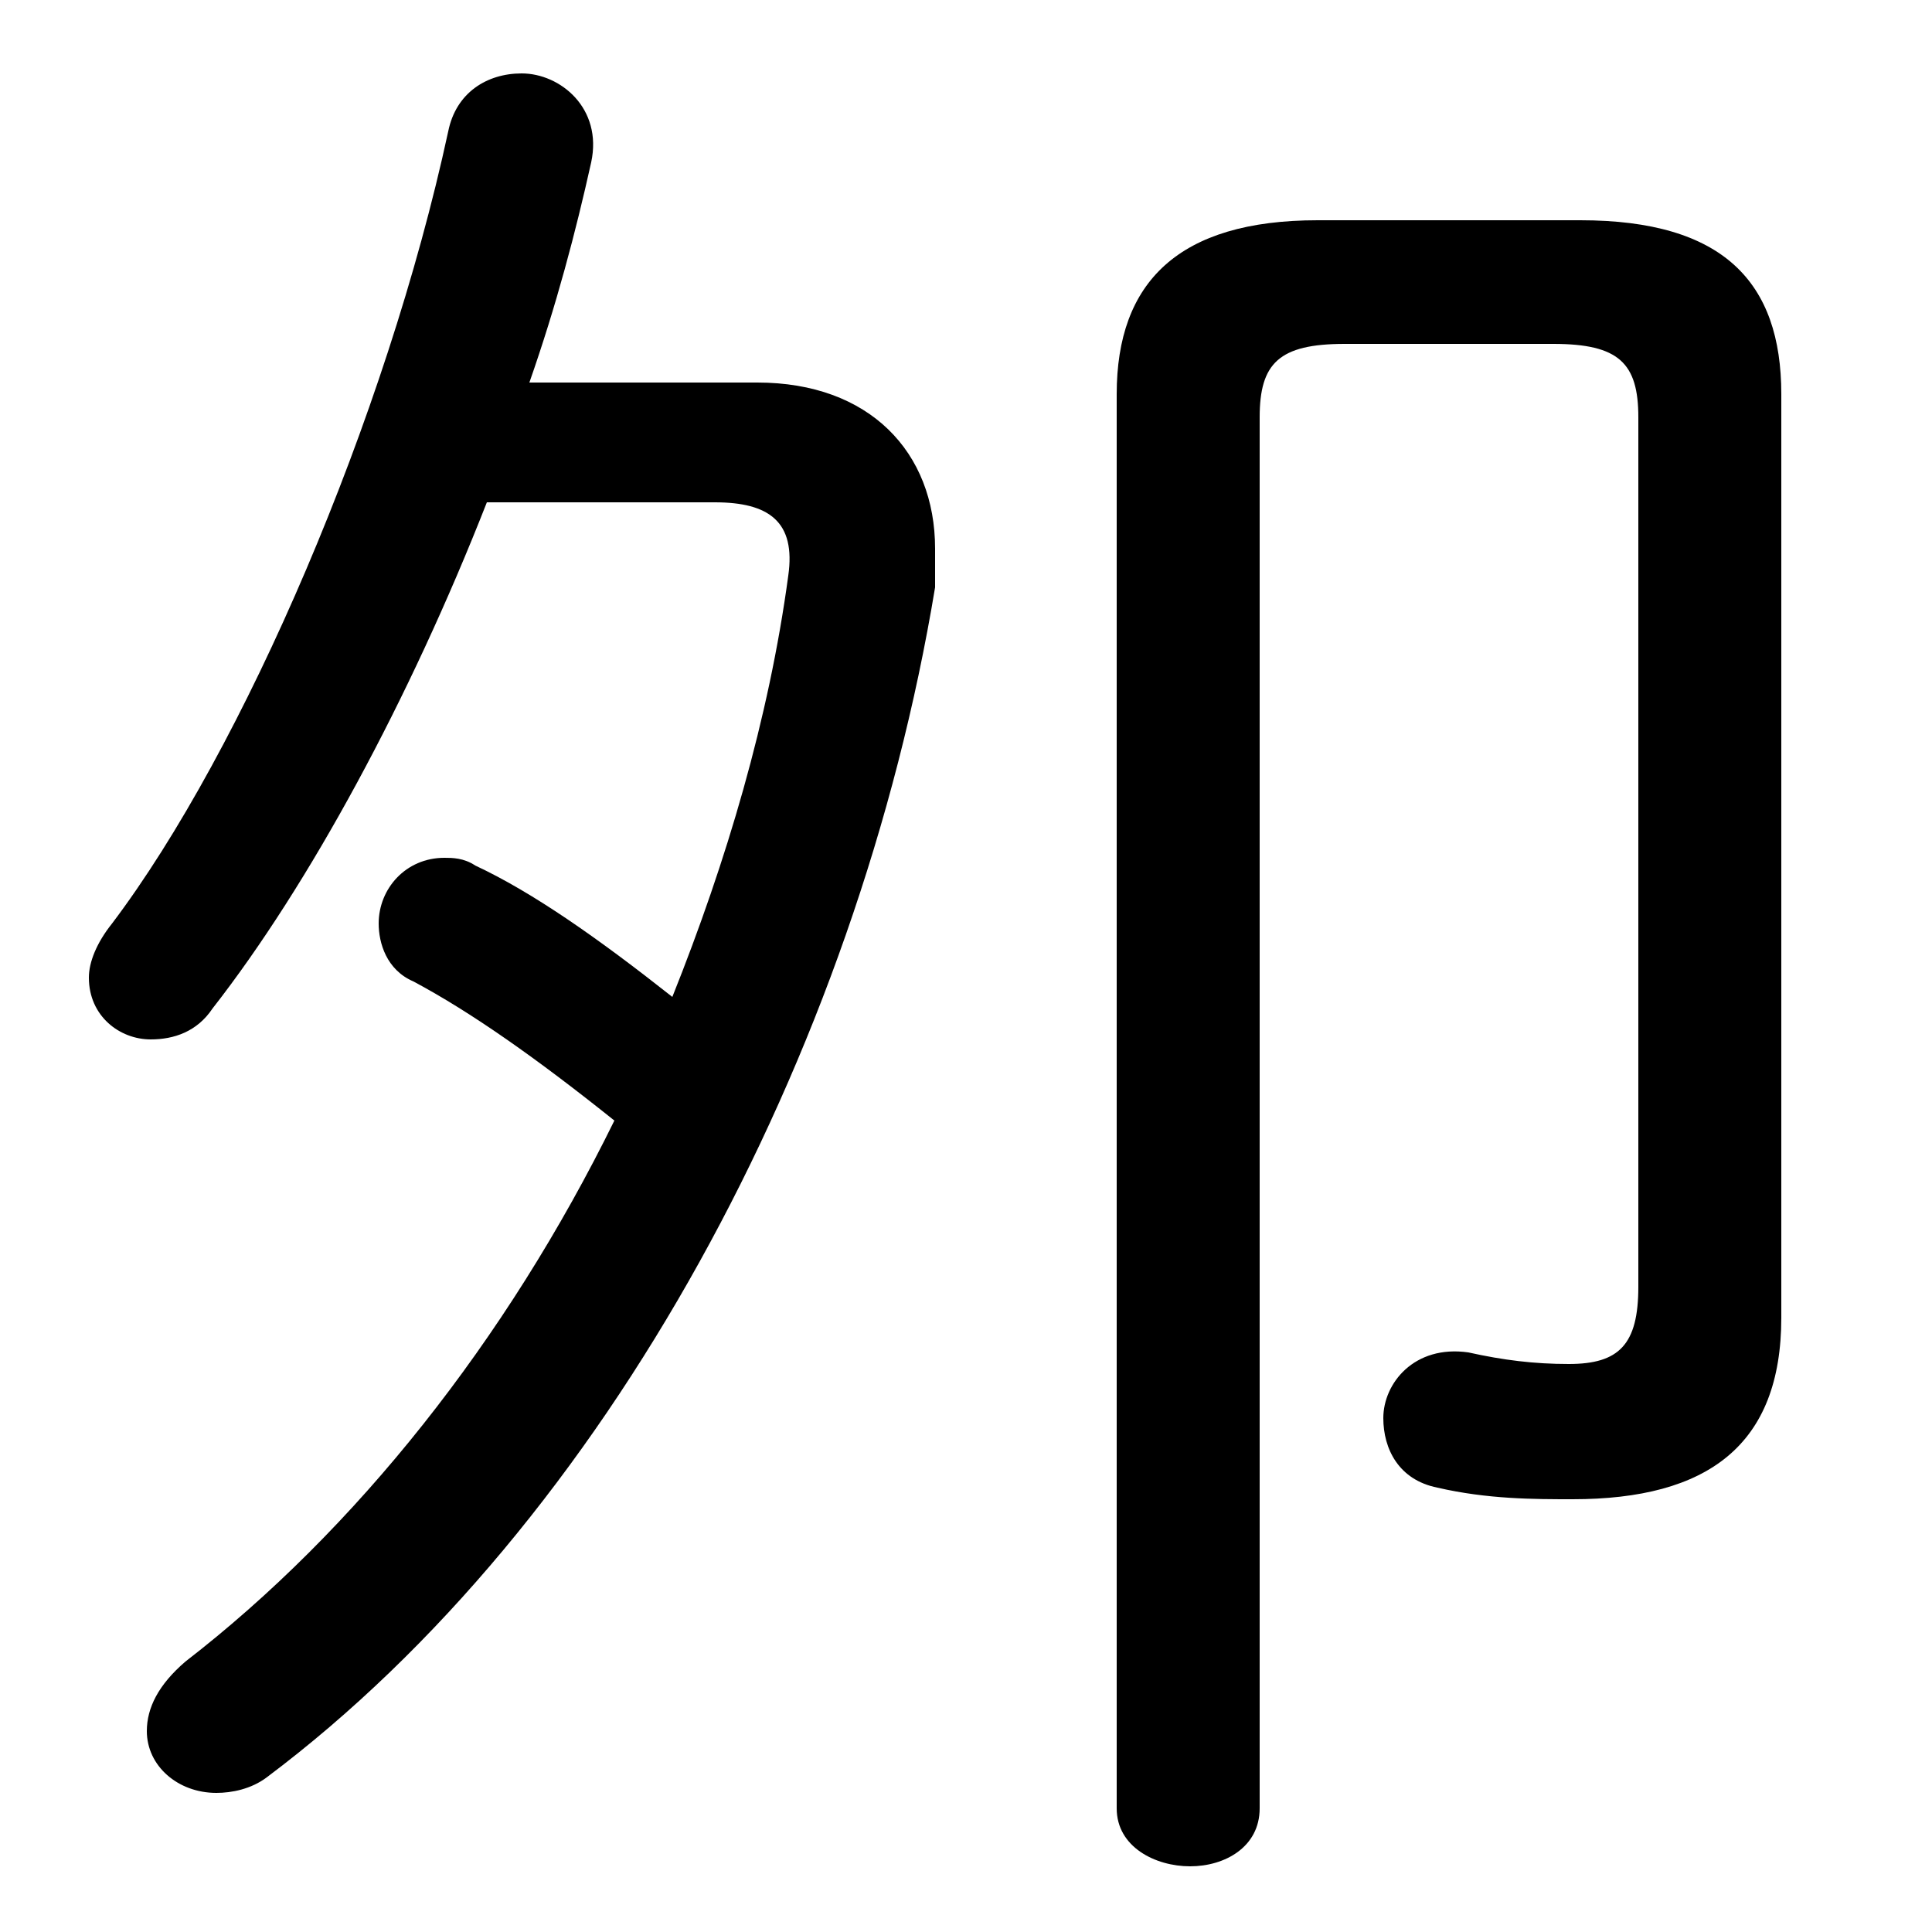 <svg xmlns="http://www.w3.org/2000/svg" viewBox="0 -44.0 50.0 50.0">
    <rect x="0" y="-44.0" width="50.0" height="50.0" fill="#808080" stroke="none"/>
    <g transform="scale(1, -1)">
        <!-- ボディの枠 -->
        <rect x="0" y="-6.0" width="50.0" height="50.0"
            stroke="white" fill="white"/>
        <!-- グリフ座標系の原点 -->
        <circle cx="0" cy="0" r="5" fill="white"/>
        <!-- グリフのアウトライン -->
        <g style="fill:black;stroke:#000000;stroke-width:0;stroke-linecap:round;stroke-linejoin:round;">
        <path d="M 13.7 34.1 C 14.4 36.1 14.9 38.0 15.3 39.8 C 15.6 41.2 14.5 42.1 13.5 42.1 C 12.6 42.1 11.8 41.6 11.6 40.6 C 10.0 33.2 6.3 24.6 2.9 20.1 C 2.5 19.6 2.3 19.1 2.3 18.7 C 2.3 17.7 3.1 17.1 3.9 17.1 C 4.5 17.1 5.1 17.3 5.5 17.9 C 8.0 21.1 10.6 25.9 12.6 31.0 L 18.5 31.0 C 19.9 31.0 20.6 30.5 20.4 29.1 C 19.9 25.4 18.8 21.7 17.4 18.2 C 15.5 19.7 13.8 20.9 12.3 21.6 C 12.0 21.8 11.7 21.8 11.5 21.8 C 10.5 21.8 9.8 21.0 9.8 20.1 C 9.8 19.6 10.0 18.9 10.7 18.6 C 12.2 17.8 13.9 16.6 15.9 15.0 C 13.1 9.3 9.2 4.4 4.8 1.0 C 4.1 0.4 3.8 -0.2 3.8 -0.8 C 3.8 -1.7 4.6 -2.4 5.6 -2.4 C 6.0 -2.4 6.5 -2.3 6.9 -2.0 C 15.7 4.6 22.2 16.7 24.2 28.8 C 24.2 29.2 24.2 29.5 24.2 29.8 C 24.2 32.3 22.5 34.1 19.6 34.1 Z M 28.9 -2.8 C 28.9 -3.8 29.9 -4.3 30.8 -4.3 C 31.7 -4.3 32.6 -3.8 32.6 -2.8 L 32.6 33.2 C 32.6 34.6 33.1 35.1 34.8 35.1 L 40.2 35.1 C 41.9 35.1 42.4 34.6 42.4 33.2 L 42.4 10.7 C 42.4 9.2 41.9 8.7 40.6 8.7 C 39.7 8.7 38.9 8.8 38.0 9.0 C 36.6 9.2 35.8 8.2 35.8 7.3 C 35.8 6.5 36.2 5.7 37.2 5.5 C 38.5 5.2 39.7 5.2 40.7 5.2 C 44.2 5.2 46.1 6.6 46.1 9.9 L 46.1 33.8 C 46.1 36.7 44.6 38.3 40.9 38.3 L 34.1 38.3 C 30.5 38.3 28.9 36.7 28.9 33.8 Z"/>
    </g>
    </g>
</svg>
